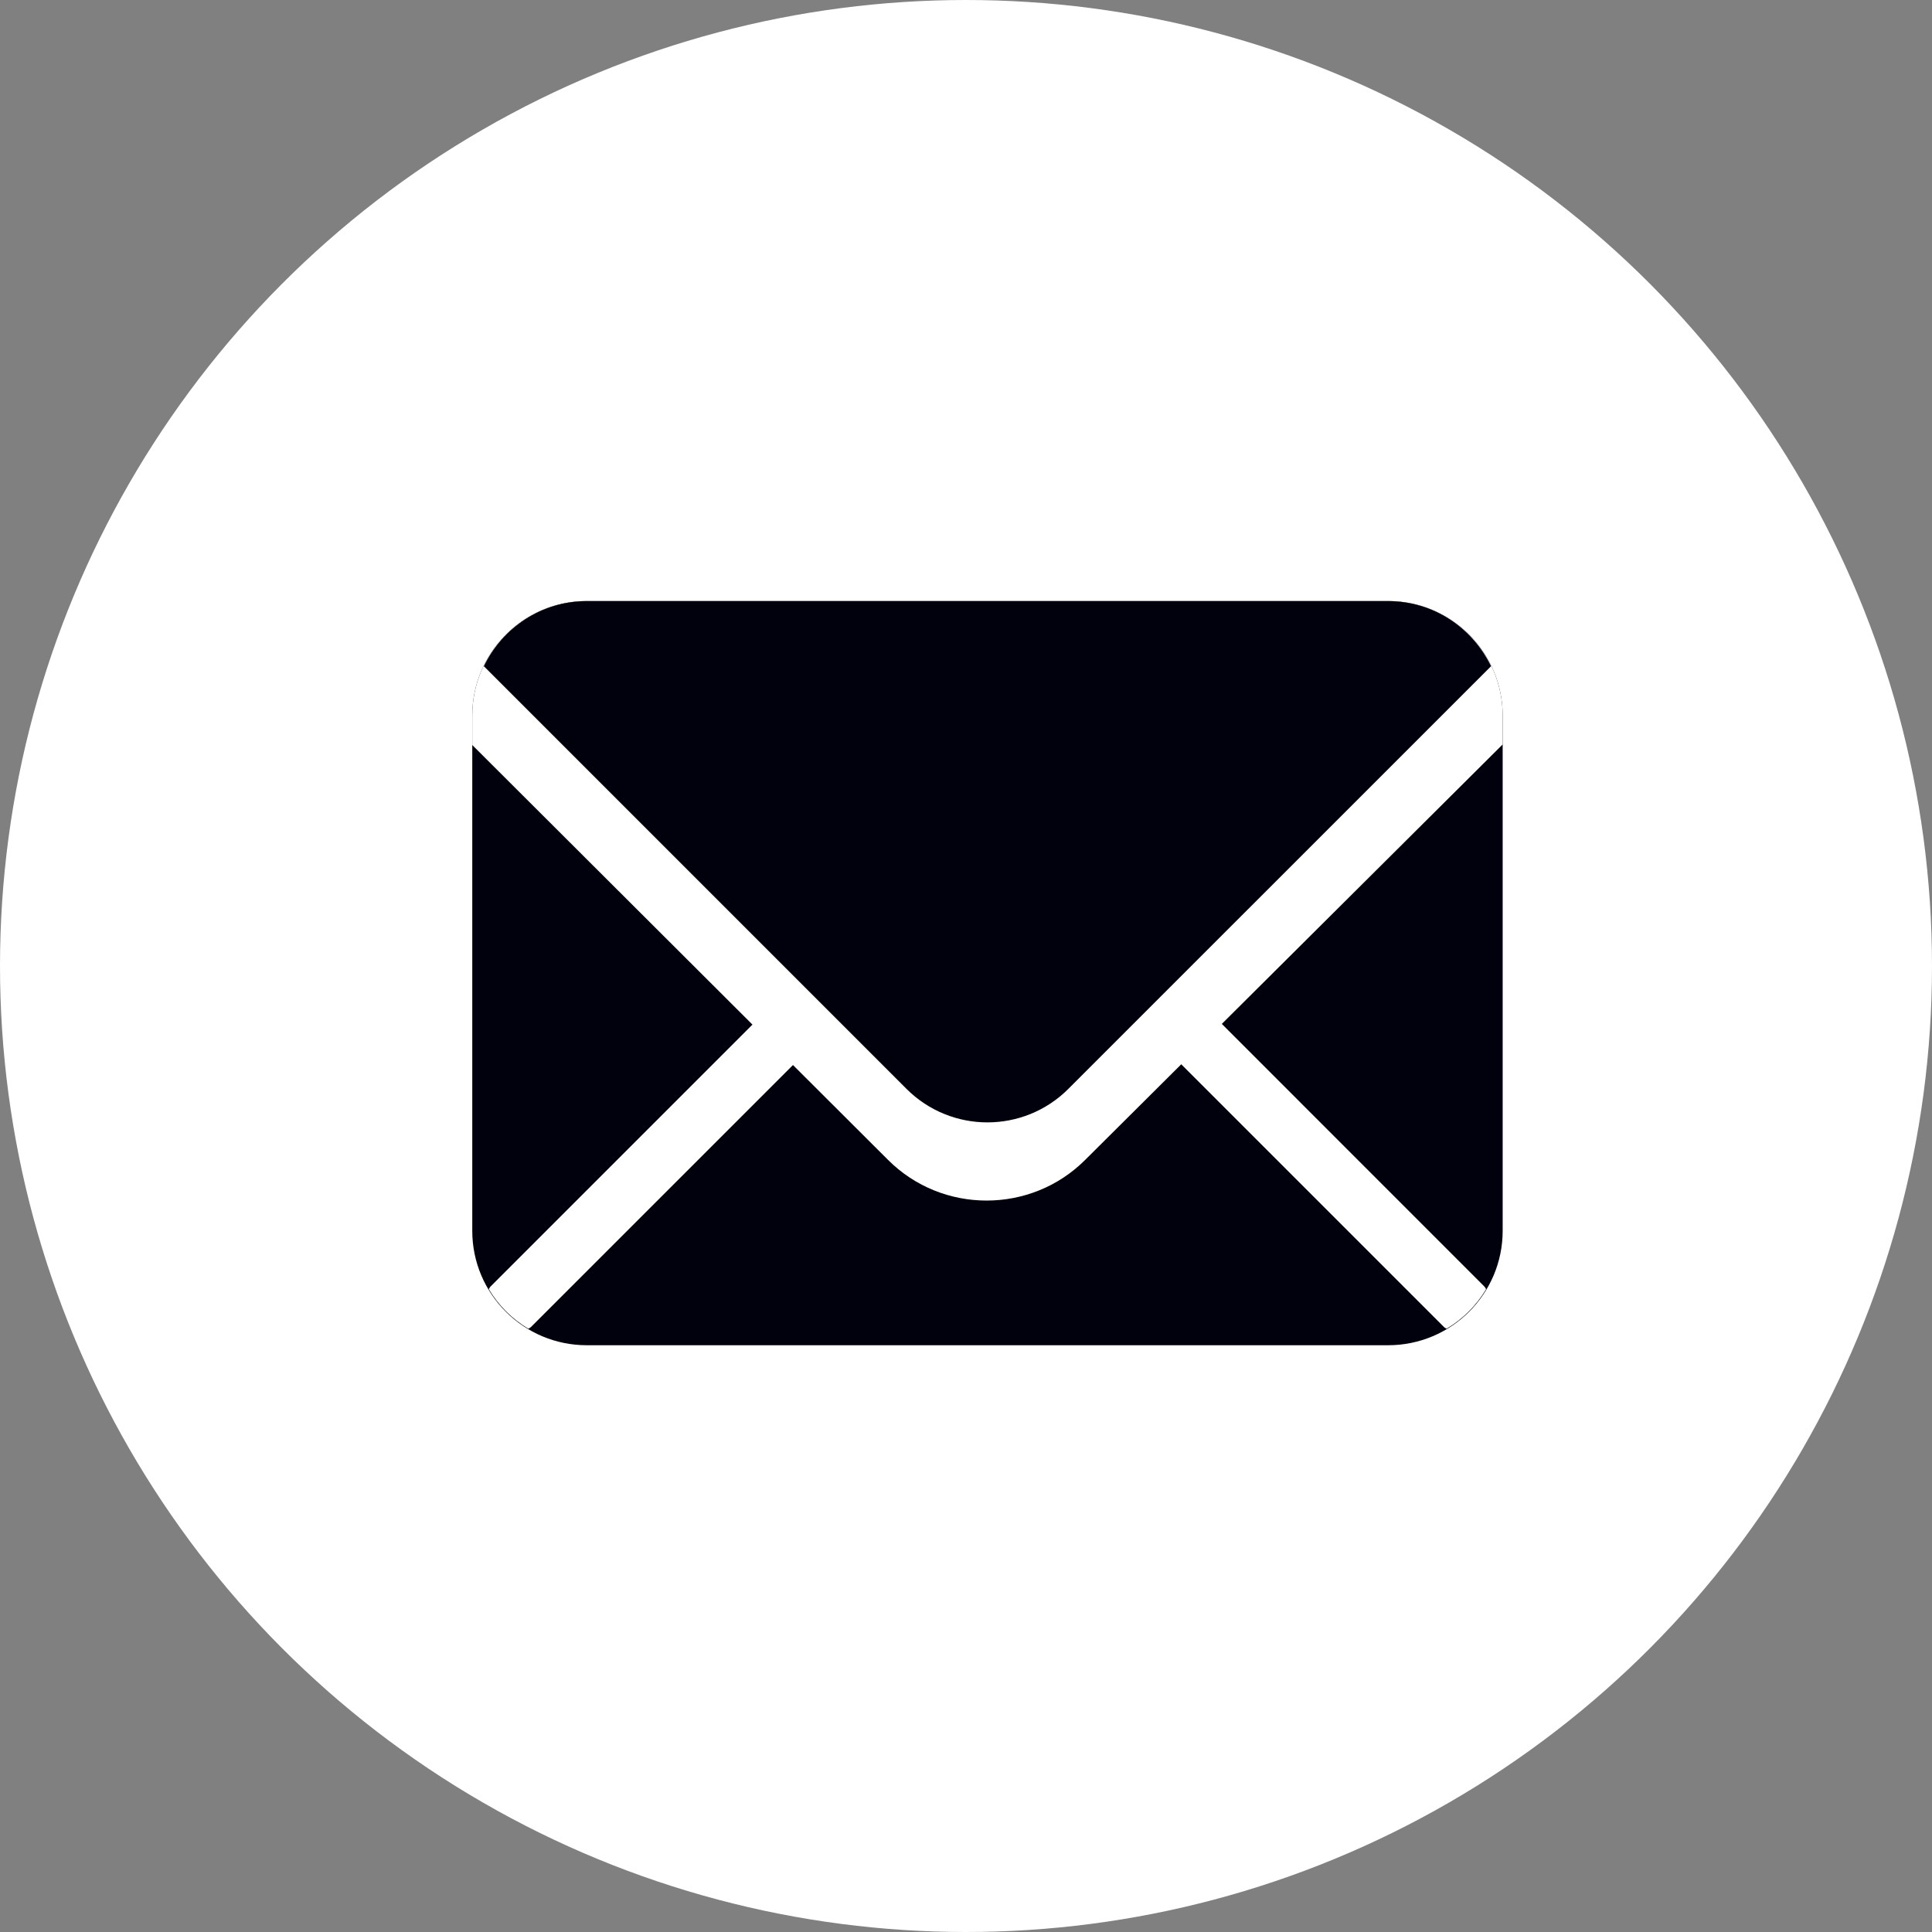 <svg width="45" height="45" viewBox="0 0 45 45" fill="none" xmlns="http://www.w3.org/2000/svg">
<rect x="0" y="0" width="45" height="45" fill="#808080" stroke="none"/>
<circle cx="22.5" cy="22.5" r="22.5" fill="white"/>
<path d="M35 28.667C35 30.139 33.806 31.333 32.333 31.333H13.667C12.194 31.333 11 30.139 11 28.667V16.667C11 15.194 12.194 14 13.667 14H32.333C33.806 14 35 15.194 35 16.667V28.667Z" fill="#01000D"/>
<path d="M18.967 22.424L11.425 29.966C11.407 29.985 11.4 30.008 11.385 30.027C11.611 30.407 11.927 30.722 12.307 30.949C12.327 30.934 12.349 30.927 12.367 30.909L19.91 23.367C20.17 23.106 20.17 22.685 19.91 22.424C19.649 22.163 19.227 22.163 18.967 22.424ZM34.615 30.027C34.601 30.008 34.593 29.985 34.575 29.967L27.034 22.424C26.773 22.163 26.351 22.163 26.091 22.424C25.83 22.685 25.83 23.106 26.091 23.367L33.633 30.909C33.65 30.927 33.674 30.934 33.693 30.949C34.073 30.723 34.389 30.407 34.615 30.027Z" fill="white"/>
<path d="M32.333 14H13.667C12.194 14 11 15.194 11 16.667V17.353L20.685 27.017C21.948 28.279 24.011 28.279 25.275 27.017L35 17.339V16.667C35 15.194 33.806 14 32.333 14Z" fill="white"/>
<path d="M32.333 14H13.666C12.607 14 11.7 14.623 11.27 15.517L21.113 25.361C22.155 26.403 23.844 26.403 24.885 25.361L34.73 15.517C34.299 14.623 33.392 14 32.333 14Z" fill="#01000D"/>
</svg>
